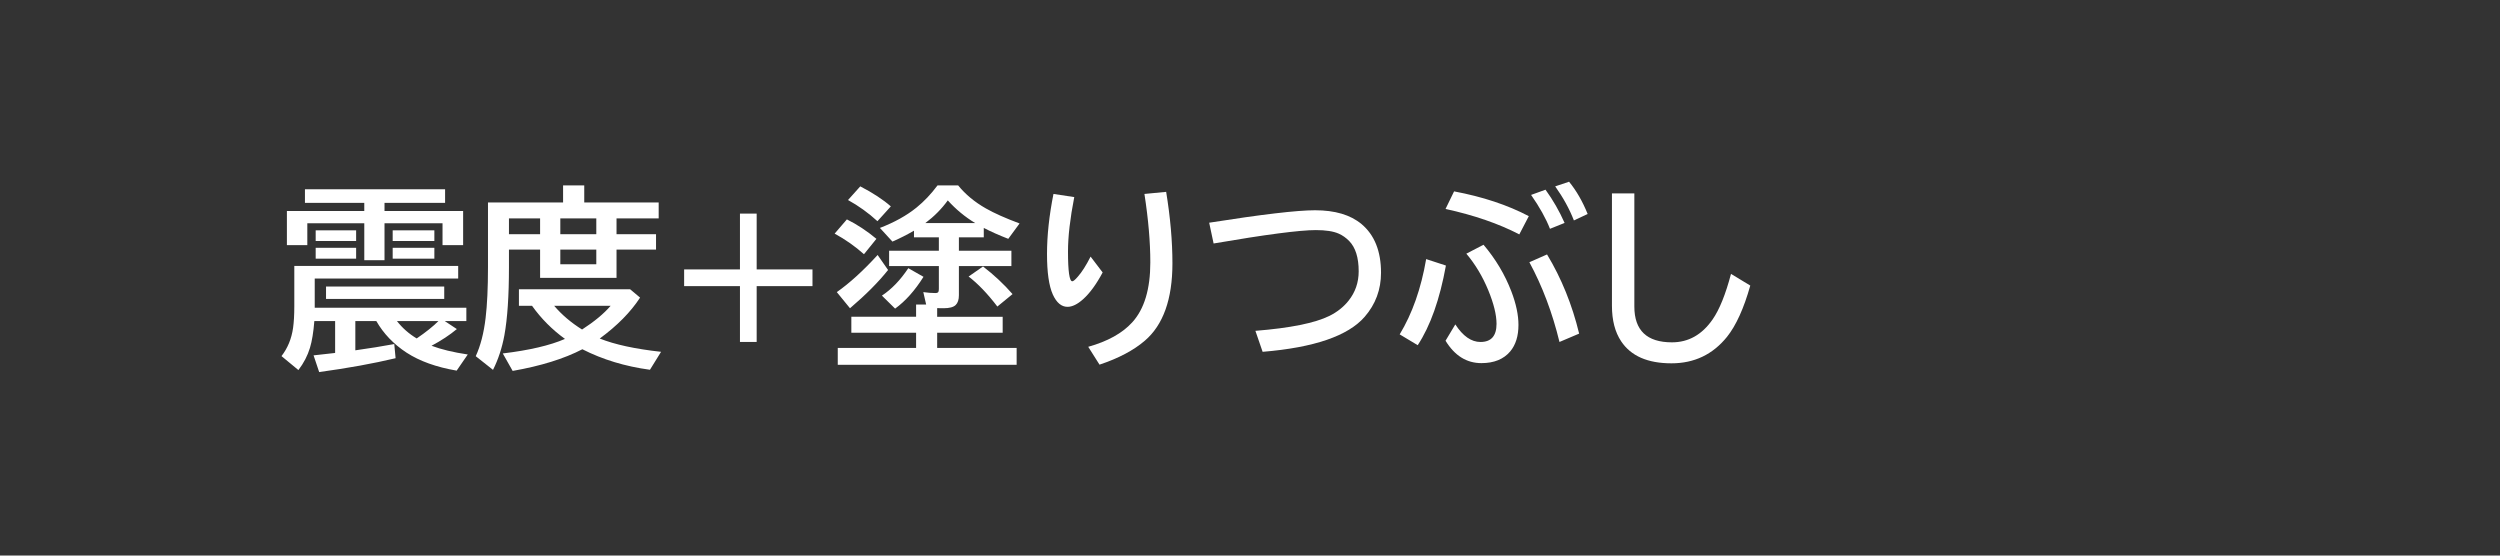 <svg xmlns="http://www.w3.org/2000/svg" viewBox="0 0 180 40" version="1.1" height="40" width="180">
 <rect x="0" y="0" width="180" height="40" fill="#333333" stroke="none"/>
 <path style="paint-order:stroke markers fill" stroke-width=".2" stroke-linejoin="round" stroke-linecap="round" stop-color="#000000" fill-opacity="0" fill="none" d="m0 0h180v40h-180z"></path>
 <g aria-label="震度+塗りつぶし" fill="#fff">
  <path d="m26.228 15.194v-0.588h-4.272v-0.978h10.09v0.978h-4.361v0.588h5.66v2.454h-1.483v-1.572h-4.177v2.659h-1.456v-2.659h-4.102v1.572h-1.47v-2.454zm4.84 9.7q1.046 0.396 2.611 0.629l-0.8 1.162q-2.194-0.376-3.603-1.292-1.401-0.916-2.181-2.276h-1.511v2.106q1.511-0.212 2.803-0.451l0.096 1.019q-2.406 0.574-5.503 0.998l-0.403-1.203q1.073-0.116 1.47-0.164l0.082-0.014v-2.29h-1.497q-0.096 1.203-0.314 1.921-0.26 0.861-0.834 1.606l-1.217-1.005q0.67-0.868 0.834-2.03 0.089-0.629 0.089-1.565v-2.898h11.799v0.909h-10.329v2.099h10.917v0.964h-1.552l0.868 0.574q-0.772 0.643-1.825 1.203zm-1.066-0.526q0.984-0.67 1.565-1.251h-2.987q0.588 0.752 1.422 1.251zm-7.273-7.786h2.912v0.772h-2.912zm0 1.258h2.912v0.786h-2.912zm5.544-1.258h3.001v0.772h-3.001zm0 1.258h3.001v0.786h-3.001zm-4.799 2.789h8.511v0.896h-8.511z"></path>
  <path d="m42.066 14.579h5.359v1.148h-3.035v1.135h2.844v1.107h-2.844v2.037h-5.503v-2.037h-2.242v1.272q0 3.097-0.328 4.894-0.253 1.367-0.82 2.495l-1.244-0.984q0.52-1.128 0.711-2.755 0.171-1.429 0.171-3.65v-4.662h5.407v-1.23h1.524zm-5.421 1.148v1.135h2.242v-1.135zm3.698 0v1.135h2.591v-1.135zm0 2.242v1.06h2.591v-1.06zm1.586 7.178q-1.976 1.025-5.018 1.559l-0.711-1.258q2.857-0.342 4.478-1.046-1.388-1.005-2.372-2.386h-0.943v-1.19h8.005l0.718 0.602q-1.019 1.565-2.905 2.946 1.62 0.649 4.416 0.957l-0.8 1.292q-2.68-0.362-4.867-1.477zm-2.03-3.131q0.827 0.971 2.01 1.709 1.333-0.861 2.058-1.709z"></path>
  <path d="m53.277 15.379h1.203v4.019h4.019v1.203h-4.019v4.019h-1.203v-4.019h-4.019v-1.203h4.019z"></path>
  <path d="m66.683 21.928-0.205-0.896q0.465 0.068 0.861 0.068 0.198 0 0.232-0.103 0.027-0.068 0.027-0.232v-1.606h-3.582v-1.107h3.582v-0.964h-1.791v-0.479q-0.725 0.424-1.552 0.786l-0.902-0.984q1.565-0.602 2.632-1.463 0.82-0.663 1.518-1.6h1.483q0.779 0.964 1.989 1.654 0.896 0.513 2.434 1.087l-0.813 1.107q-1.019-0.396-1.764-0.786v0.677h-1.791v0.964h3.78v1.107h-3.78v2.099q0 0.479-0.232 0.704-0.239 0.232-0.868 0.232-0.198 0-0.465-0.007v0.622h4.717v1.148h-4.717v1.094h5.722v1.217h-12.879v-1.217h5.64v-1.094h-4.662v-1.149h4.662v-0.882zm-0.062-5.865h3.596q-1.107-0.67-1.976-1.634-0.663 0.916-1.62 1.634zm-3.445-0.137q-0.978-0.896-2.119-1.524l0.882-0.984q1.36 0.704 2.201 1.442zm-2.926 5.106q1.374-0.964 2.939-2.673l0.752 1.08q-1.032 1.299-2.741 2.755zm11.56 1.039q-1.066-1.395-2.071-2.16l1.039-0.725q1.19 0.916 2.126 1.989zm-9.604-3.767q-0.957-0.854-2.112-1.483l0.882-1.025q1.101 0.547 2.126 1.401zm1.292 2.981q1.046-0.69 1.9-1.976l1.094 0.622q-0.93 1.483-2.044 2.29z"></path>
  <path d="m79.391 19.617q-0.684 1.278-1.401 1.921-0.615 0.554-1.128 0.554-0.656 0-1.06-0.889-0.417-0.93-0.417-2.912 0-1.996 0.465-4.327l1.497 0.226q-0.451 2.311-0.451 3.91 0 2.153 0.308 2.153 0.116 0 0.396-0.328 0.438-0.492 0.923-1.449zm-1.039 5.353q2.099-0.588 3.165-1.757 1.306-1.429 1.306-4.32 0-2.194-0.424-4.929l1.565-0.15q0.451 2.762 0.451 5.147 0 3.869-1.989 5.571-1.21 1.039-3.261 1.723z"></path>
  <path d="m87.061 16.035q5.681-0.896 7.622-0.896 2.153 0 3.343 0.991 1.408 1.176 1.408 3.507 0 1.818-1.176 3.172-1.791 2.064-7.349 2.522l-0.52-1.511q3.753-0.301 5.325-1.073 0.841-0.417 1.381-1.094 0.731-0.916 0.731-2.119 0-1.477-0.684-2.181-0.349-0.355-0.759-0.533-0.574-0.253-1.641-0.253-1.743 0-7.362 0.964z"></path>
  <path d="m109.39 16.876q-2.222-1.155-5.311-1.832l0.615-1.265q3.09 0.581 5.38 1.784zm-4.607 6.481q0.82 1.265 1.812 1.265 1.155 0 1.155-1.306 0-0.971-0.595-2.42-0.615-1.49-1.579-2.632l1.237-0.643q1.306 1.538 2.003 3.356 0.513 1.34 0.513 2.42 0 1.196-0.595 1.907-0.711 0.841-2.071 0.841-1.6 0-2.584-1.613zm-4.006 0.718q1.36-2.242 1.907-5.421l1.422 0.465q-0.663 3.657-2.03 5.735zm11.505 0.547q-0.766-3.158-2.167-5.742l1.272-0.561q1.559 2.584 2.311 5.701zm-0.684-8.148q-0.438-1.121-1.36-2.44l1.039-0.376q0.807 1.114 1.374 2.393zm1.723-0.602q-0.479-1.237-1.347-2.454l0.998-0.335q0.786 0.957 1.34 2.324z"></path>
  <path d="m116.06 13.923h1.613v8.148q0 2.577 2.707 2.577 1.784 0 2.926-1.647 0.738-1.06 1.326-3.281l1.388 0.841q-0.697 2.468-1.675 3.691-1.538 1.907-3.999 1.907-2.57 0-3.623-1.586-0.663-0.991-0.663-2.557z"></path>
 </g>
</svg>
